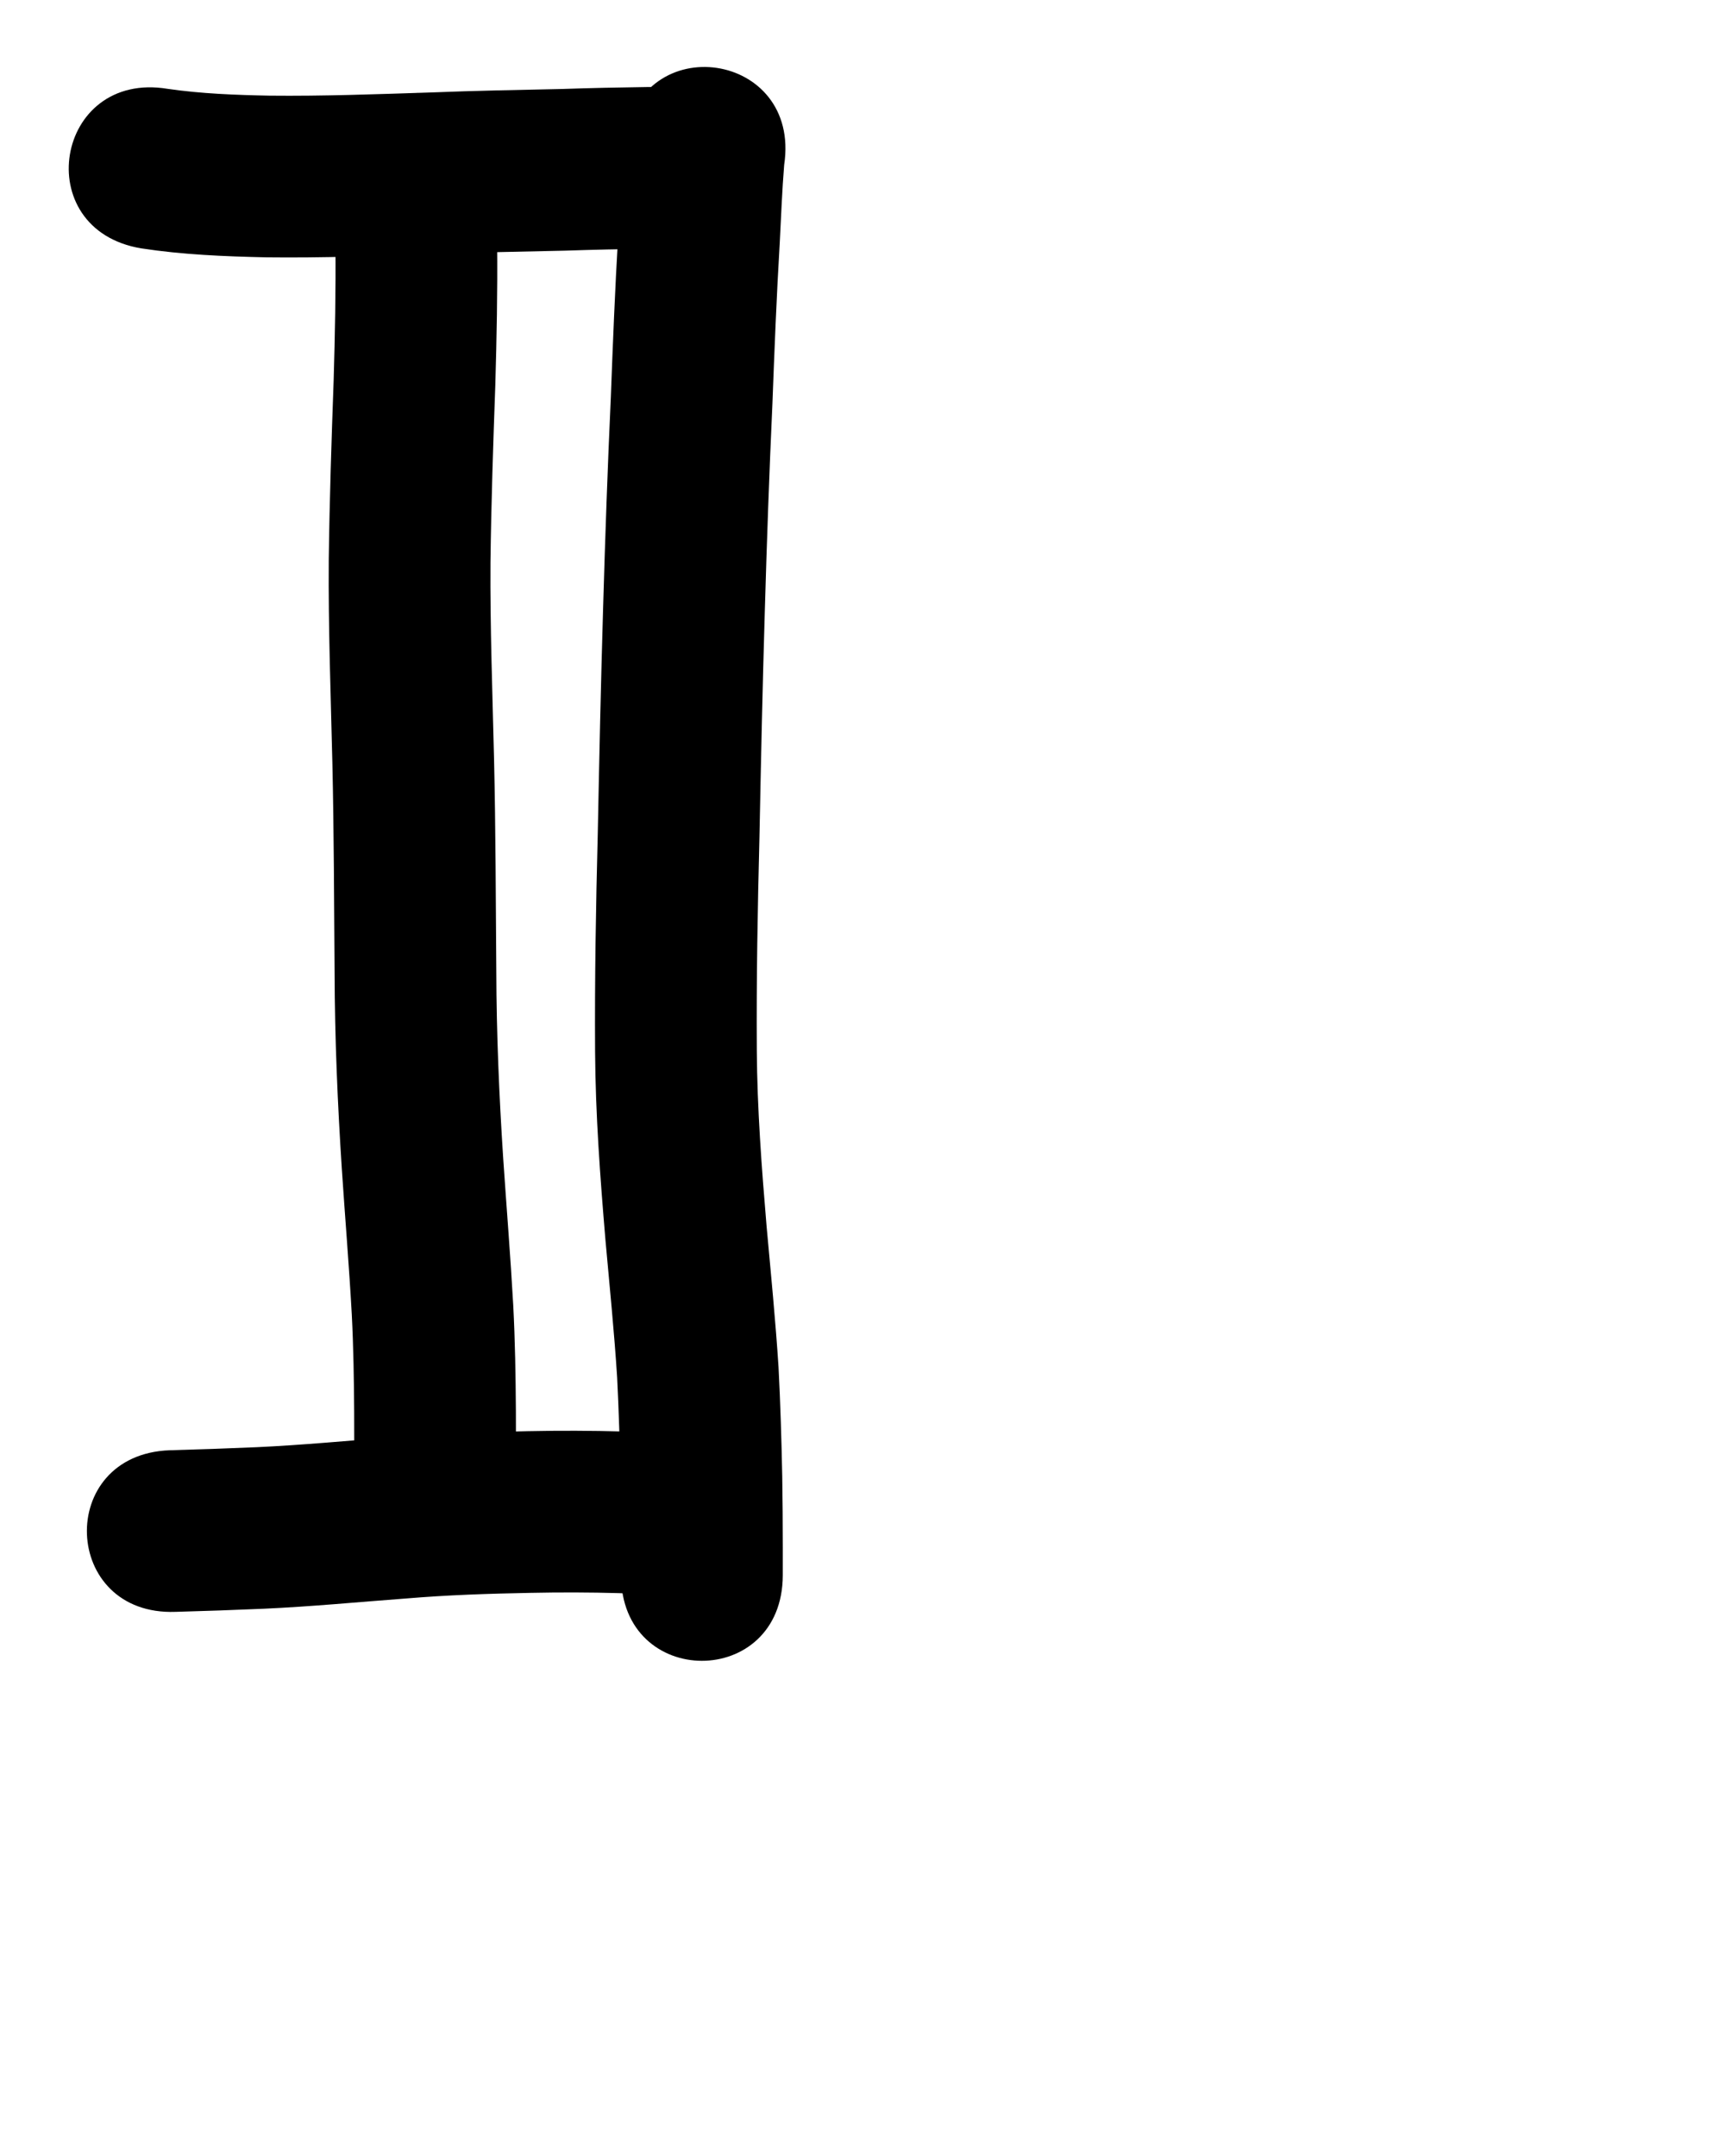 <?xml version="1.0" ?>
<svg xmlns="http://www.w3.org/2000/svg" width="800" height="1000">
<path d="m 65.497,115.196 c 19.171,2.936 38.562,3.739 57.922,4.156 26.293,0.322 52.584,-0.663 78.861,-1.51 19.893,-0.809 39.803,-1.146 59.707,-1.58 13.132,-0.445 26.267,-0.731 39.405,-0.908 53.028,-0.717 52.015,-75.71 -1.014,-74.993 v 0 c -13.345,0.181 -26.688,0.464 -40.027,0.919 -20.166,0.44 -40.337,0.784 -60.491,1.601 -24.954,0.806 -49.923,1.751 -74.893,1.487 C 109.206,44.059 93.423,43.473 77.8,41.212 25.485,32.513 13.182,106.497 65.497,115.196 Z"/>
<path d="m 289.513,65.267 c -1.632,14.393 -2.021,28.891 -2.786,43.348 -1.498,25.226 -2.503,50.475 -3.447,75.726 -1.488,32.372 -2.622,64.756 -3.562,97.148 -1.044,35.123 -1.805,70.255 -2.498,105.387 -0.867,33.547 -1.441,67.095 -1.239,100.653 0.184,29.238 2.347,58.4 4.8,87.519 1.898,21.286 4.075,42.548 5.432,63.877 0.786,15.728 1.264,31.471 1.578,47.215 0.186,10.524 0.231,21.05 0.248,31.575 0.005,4.26 -0.001,8.521 -0.007,12.781 -0.074,53.033 74.926,53.137 75,0.104 v 0 c 0.006,-4.336 0.012,-8.671 0.007,-13.007 -0.018,-10.986 -0.067,-21.971 -0.263,-32.956 -0.339,-16.842 -0.848,-33.684 -1.716,-50.508 -1.407,-21.83 -3.568,-43.597 -5.543,-65.381 -2.292,-27.176 -4.355,-54.39 -4.536,-81.679 -0.205,-32.912 0.383,-65.814 1.226,-98.716 0.688,-34.9 1.443,-69.799 2.481,-104.691 0.933,-32.184 2.064,-64.359 3.541,-96.523 0.929,-24.863 1.916,-49.724 3.394,-74.562 0.638,-12.056 1.072,-24.128 2.058,-36.162 7.884,-52.444 -66.282,-63.594 -74.167,-11.15 z"/>
<path d="m 81.452,747.61 c 13.65,-0.37 27.298,-0.862 40.94,-1.447 21.959,-0.977 43.837,-3.112 65.752,-4.736 19.289,-1.621 38.627,-2.267 57.973,-2.621 13.672,-0.284 27.344,-0.256 41.014,0.132 9.546,0.403 19.096,0.588 28.649,0.482 0.718,-0.012 1.436,-0.024 2.155,-0.037 53.025,-0.918 51.727,-75.906 -1.298,-74.989 v 0 c -0.573,0.01 -1.146,0.02 -1.719,0.03 -8.57,0.102 -17.134,-0.1 -25.696,-0.457 -14.827,-0.407 -29.656,-0.462 -44.486,-0.149 -20.74,0.384 -41.472,1.092 -62.151,2.815 -21.139,1.575 -42.243,3.626 -63.424,4.6 -13.488,0.586 -26.982,1.062 -40.478,1.428 -52.997,1.958 -50.227,76.907 2.77,74.949 z"/>
<path d="m 156.767,76.429 c -1.809,12.334 -1.278,24.872 -1.209,37.3 0.207,20.882 -0.212,41.76 -0.82,62.632 -1.006,27.831 -1.919,55.664 -2.273,83.512 -0.234,31.302 0.936,62.588 1.674,93.875 0.748,32.466 0.78,64.942 1.031,97.414 0.083,30.331 1.391,60.631 3.346,90.893 1.504,22.573 3.382,45.119 4.632,67.708 0.776,15.049 0.999,30.118 1.104,45.184 0.045,8.823 0.027,17.647 0.011,26.47 -0.007,3.776 -0.014,7.553 -0.017,11.329 -0.001,1.482 -0.001,2.965 -0.001,4.447 5e-5,0.844 3e-5,0.422 8e-5,1.265 0.003,53.033 75.003,53.028 75,-0.005 v 0 c -5e-5,-0.842 -3e-5,-0.421 -8e-5,-1.263 -5e-5,-1.457 -5e-5,-2.914 0.001,-4.372 0.004,-3.758 0.011,-7.515 0.017,-11.273 0.015,-9.042 0.034,-18.084 -0.013,-27.126 -0.115,-16.278 -0.369,-32.558 -1.218,-48.817 -1.272,-22.818 -3.135,-45.596 -4.673,-68.396 -1.873,-28.841 -3.115,-57.719 -3.191,-86.627 -0.255,-32.868 -0.289,-65.74 -1.05,-98.602 -0.717,-30.384 -1.857,-60.767 -1.659,-91.164 0.34,-27.436 1.268,-54.857 2.248,-82.277 0.63,-21.736 1.063,-43.479 0.85,-65.225 -0.044,-7.938 -0.191,-15.887 0.064,-23.821 9.236,-52.222 -64.617,-65.285 -73.854,-13.062 z"/>
</svg>
